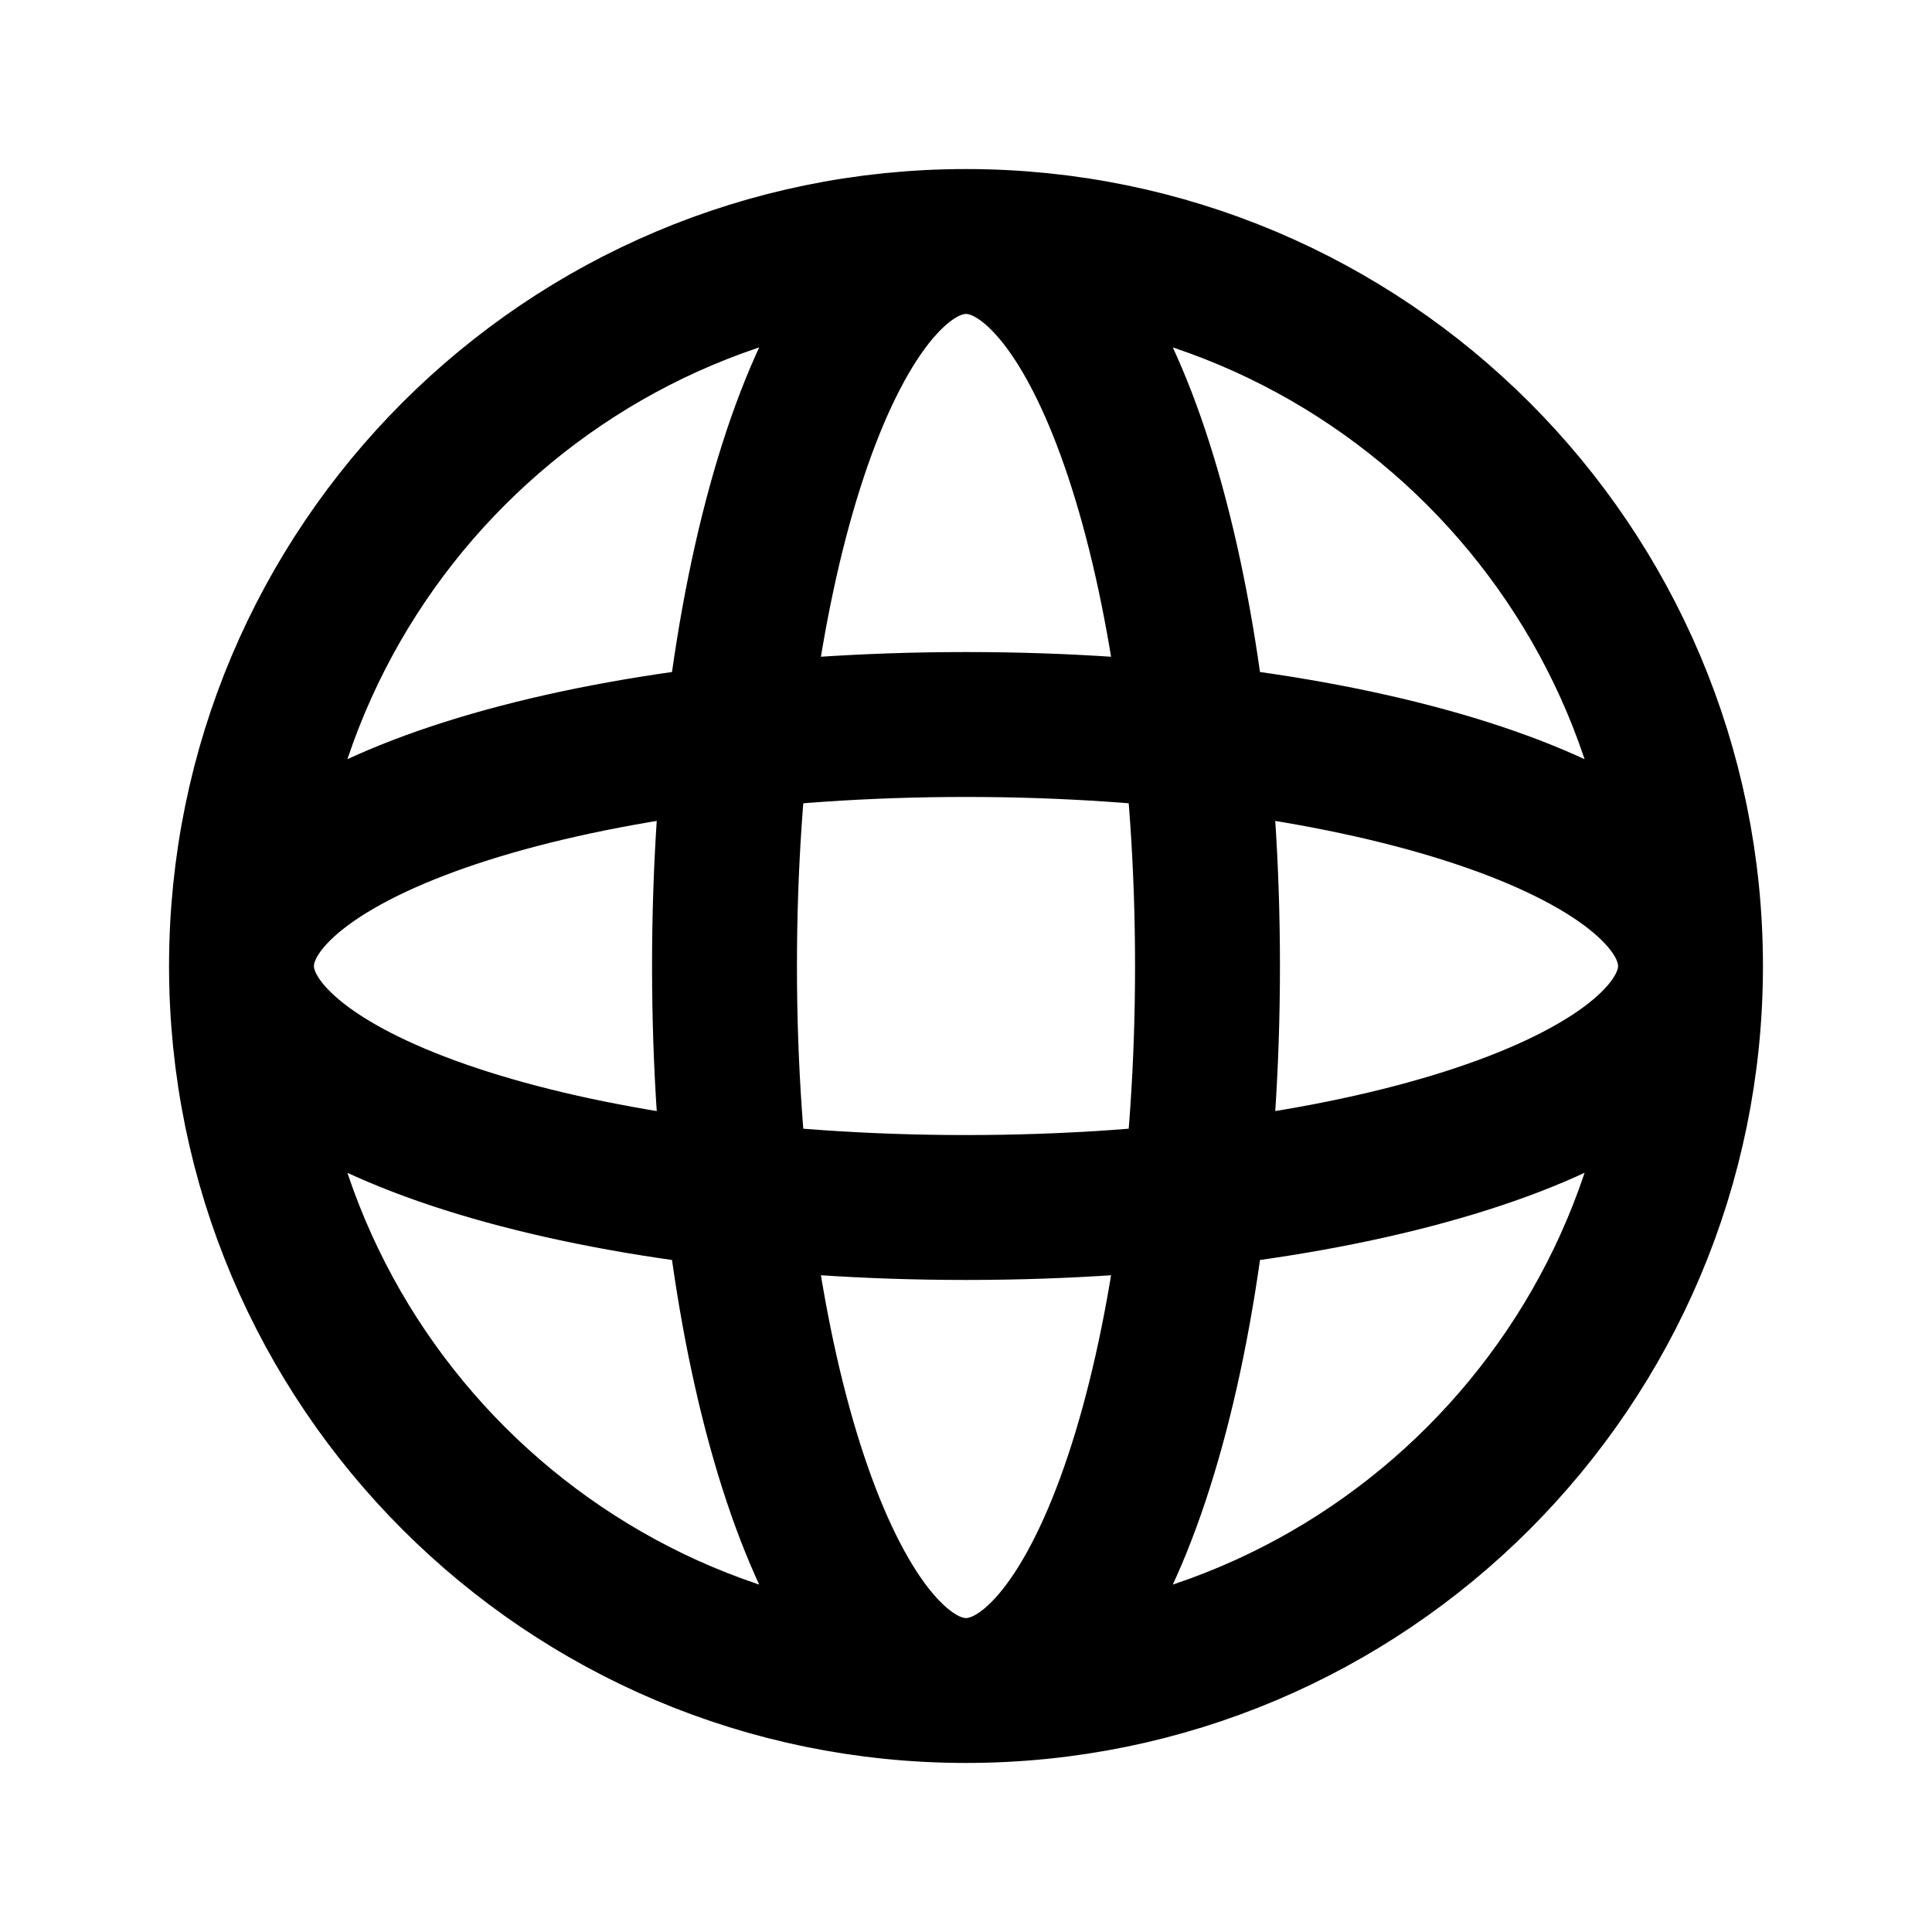 <svg width="20" height="20" viewBox="0 0 20 20" fill="none" xmlns="http://www.w3.org/2000/svg">
<path d="M17.5 10C17.5 14.142 14.142 17.5 10 17.5M17.5 10C17.5 5.858 14.142 2.5 10 2.5M17.5 10C17.5 11.381 14.142 12.5 10 12.5C5.858 12.5 2.5 11.381 2.5 10M17.5 10C17.5 8.619 14.142 7.5 10 7.5C5.858 7.5 2.5 8.619 2.5 10M10 17.5C5.858 17.5 2.5 14.142 2.5 10M10 17.5C8.619 17.5 7.5 14.142 7.5 10C7.5 5.858 8.619 2.5 10 2.5M10 17.5C11.381 17.5 12.5 14.142 12.5 10C12.5 5.858 11.381 2.5 10 2.5M10 2.5C5.858 2.5 2.5 5.858 2.5 10" stroke="black" stroke-width="1.5" stroke-linecap="round" stroke-linejoin="round"/>
</svg>
